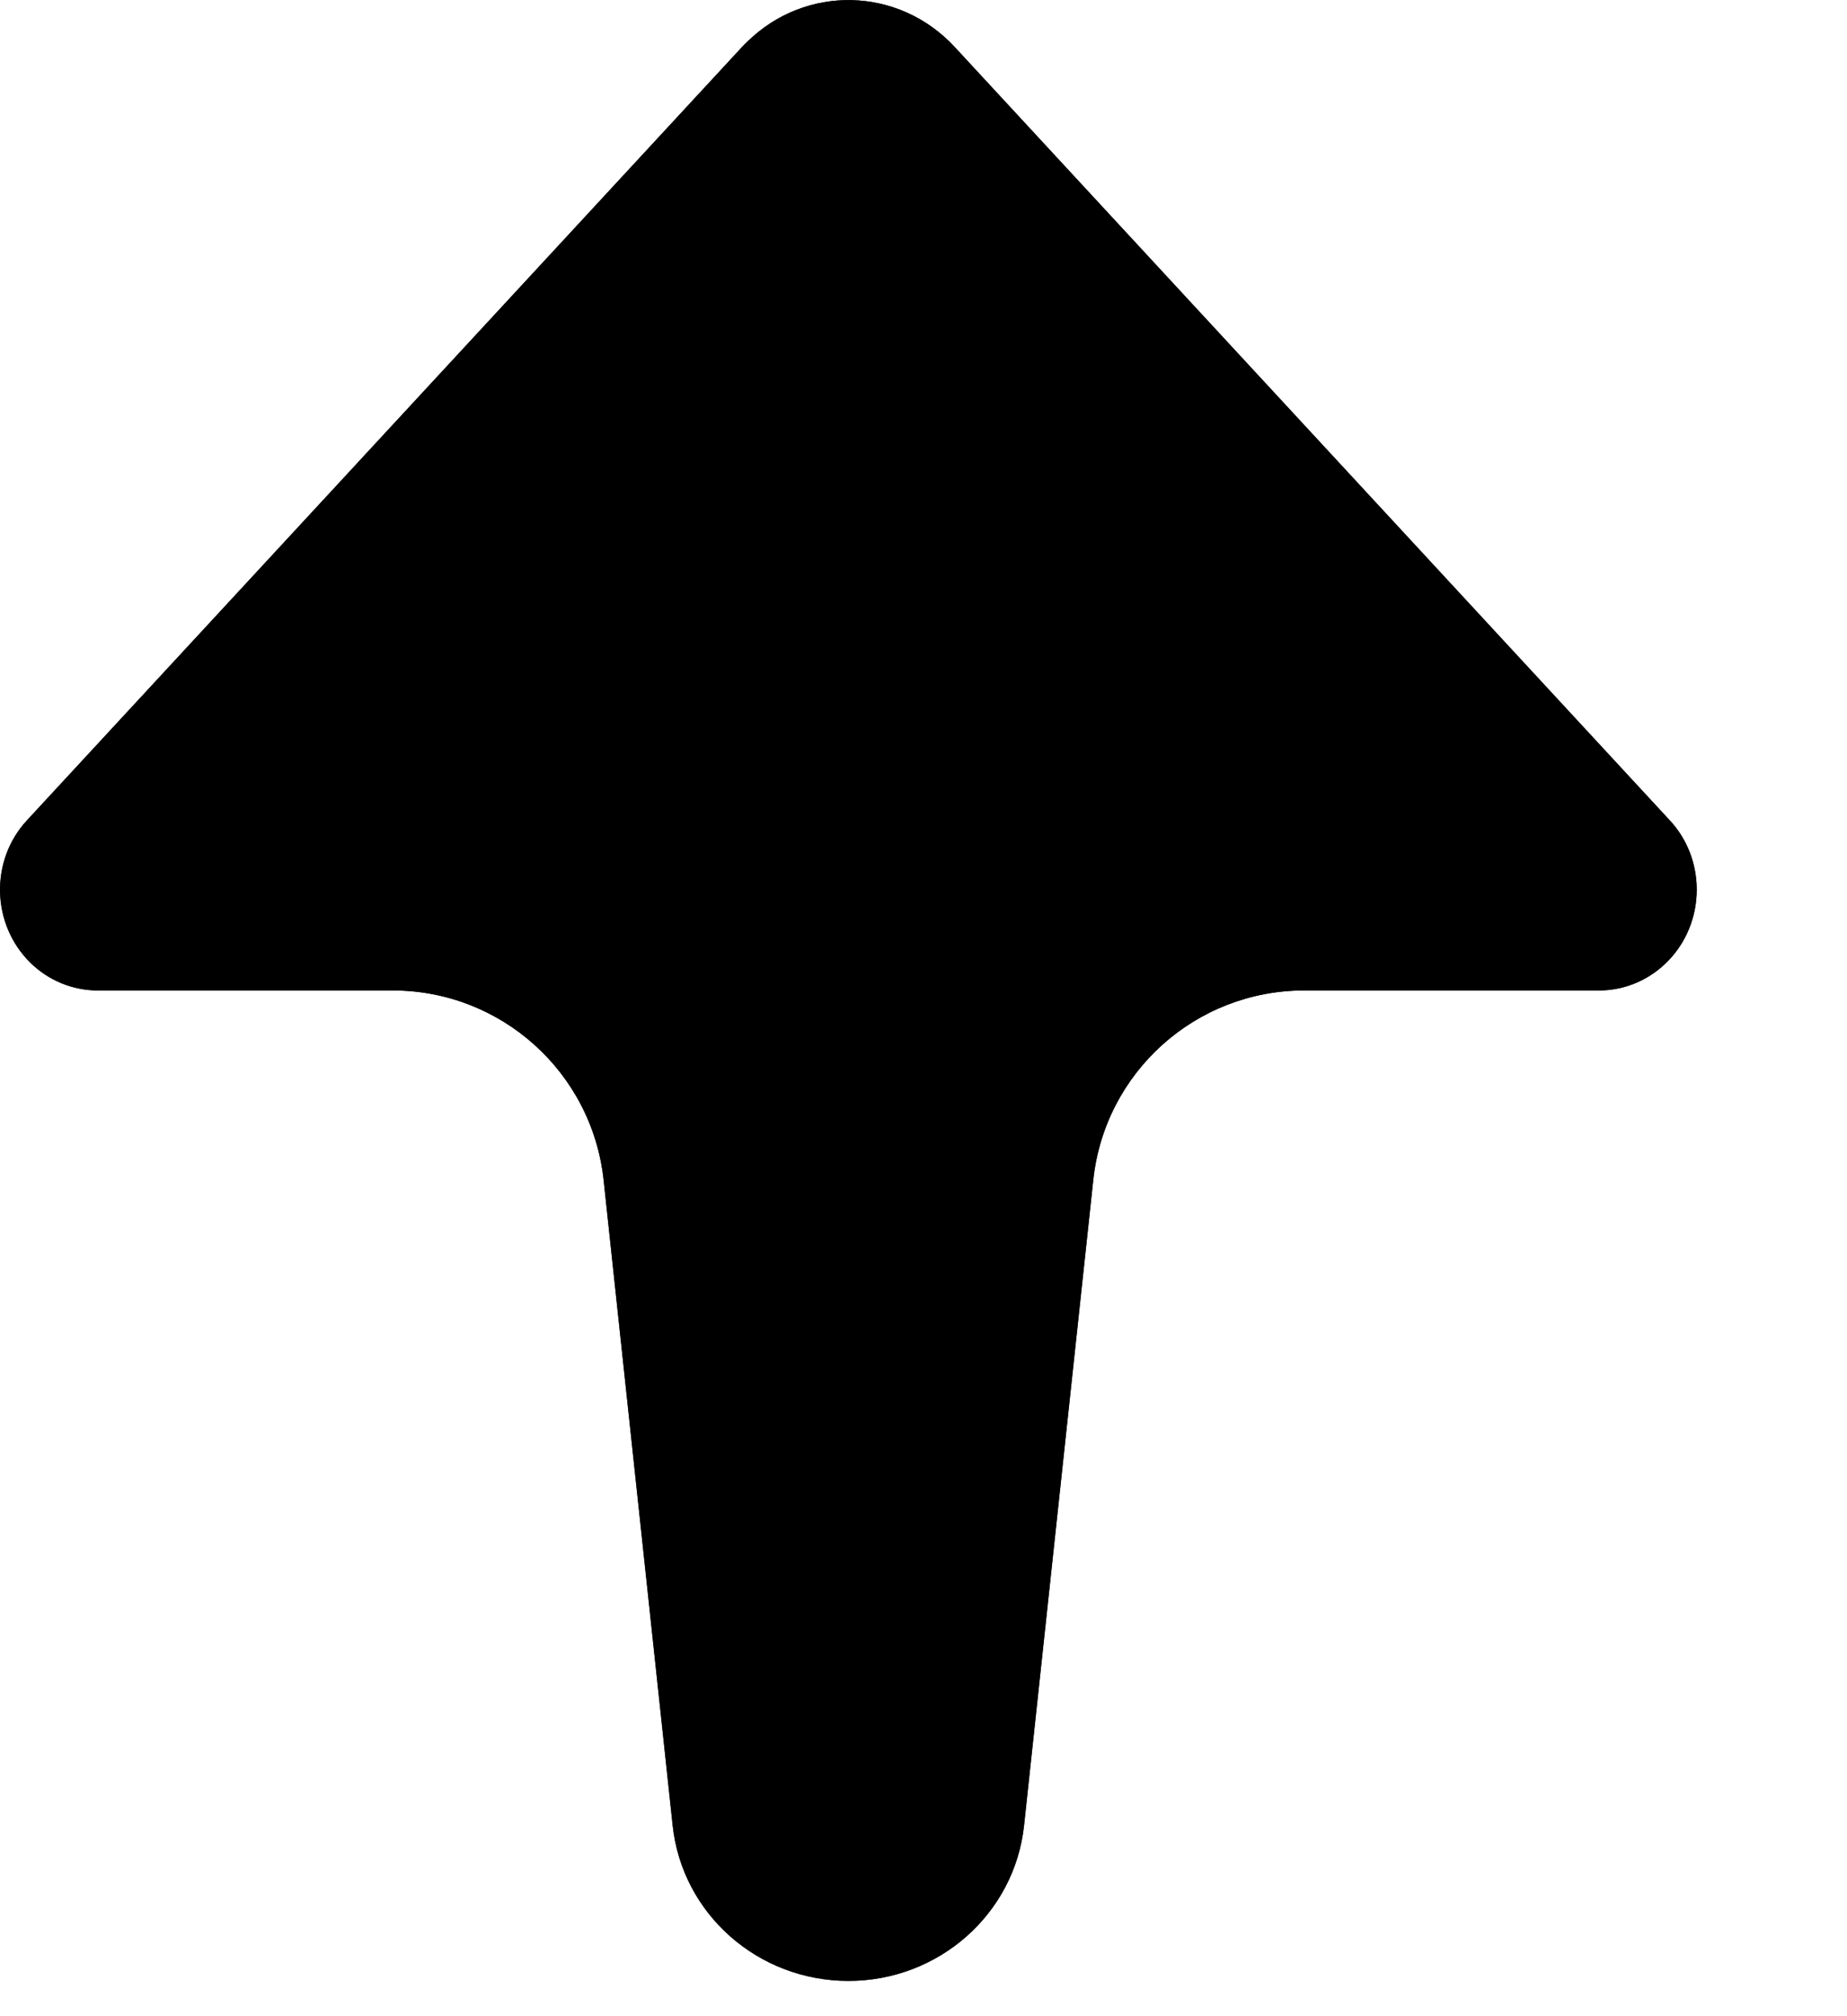 <?xml version="1.0" encoding="UTF-8"?>
<svg viewBox="0 0 11 12" version="1.1" xmlns="http://www.w3.org/2000/svg" xmlns:xlink="http://www.w3.org/1999/xlink">
            <defs>
        <linearGradient x1="50%" y1="0%" x2="50%" y2="100%" id="linearGradient-1">
            <stop stop-color="currentColor" stop-opacity="0.85" offset="0%"></stop>
            <stop stop-color="currentColor" offset="100%"></stop>
        </linearGradient>
        <path d="M6.595,6.766 L7.006,2.926 C7.062,2.399 7.514,2 8.053,2 C8.591,2 9.043,2.399 9.099,2.926 L9.511,6.766 C9.579,7.408 10.121,7.895 10.767,7.895 L12.522,7.895 C12.844,7.895 13.105,8.163 13.105,8.495 C13.105,8.649 13.048,8.797 12.944,8.908 L8.686,13.51 C8.353,13.87 7.799,13.884 7.45,13.541 C7.439,13.531 7.429,13.521 7.419,13.51 L3.161,8.908 C2.939,8.669 2.948,8.289 3.181,8.06 C3.289,7.954 3.433,7.895 3.583,7.895 L5.339,7.895 C5.984,7.895 6.526,7.408 6.595,6.766 Z" id="path-2"></path>
    </defs>
    <g id="Symbols" stroke="none" stroke-width="1" fill="none" fill-rule="evenodd">
        <g id="Icon/System/Download" transform="translate(-3, -2)">
            <g id="Group-8">
                <g id="Combined-Shape" transform="translate(8.053, 7.895) scale(1, -1) translate(-8.053, -7.895) ">
                    <use fill="currentColor" xlink:href="#path-2"></use>
                    <use fill="url(#linearGradient-1)" xlink:href="#path-2"></use>
                </g>
            </g>
        </g>
    </g>
</svg>